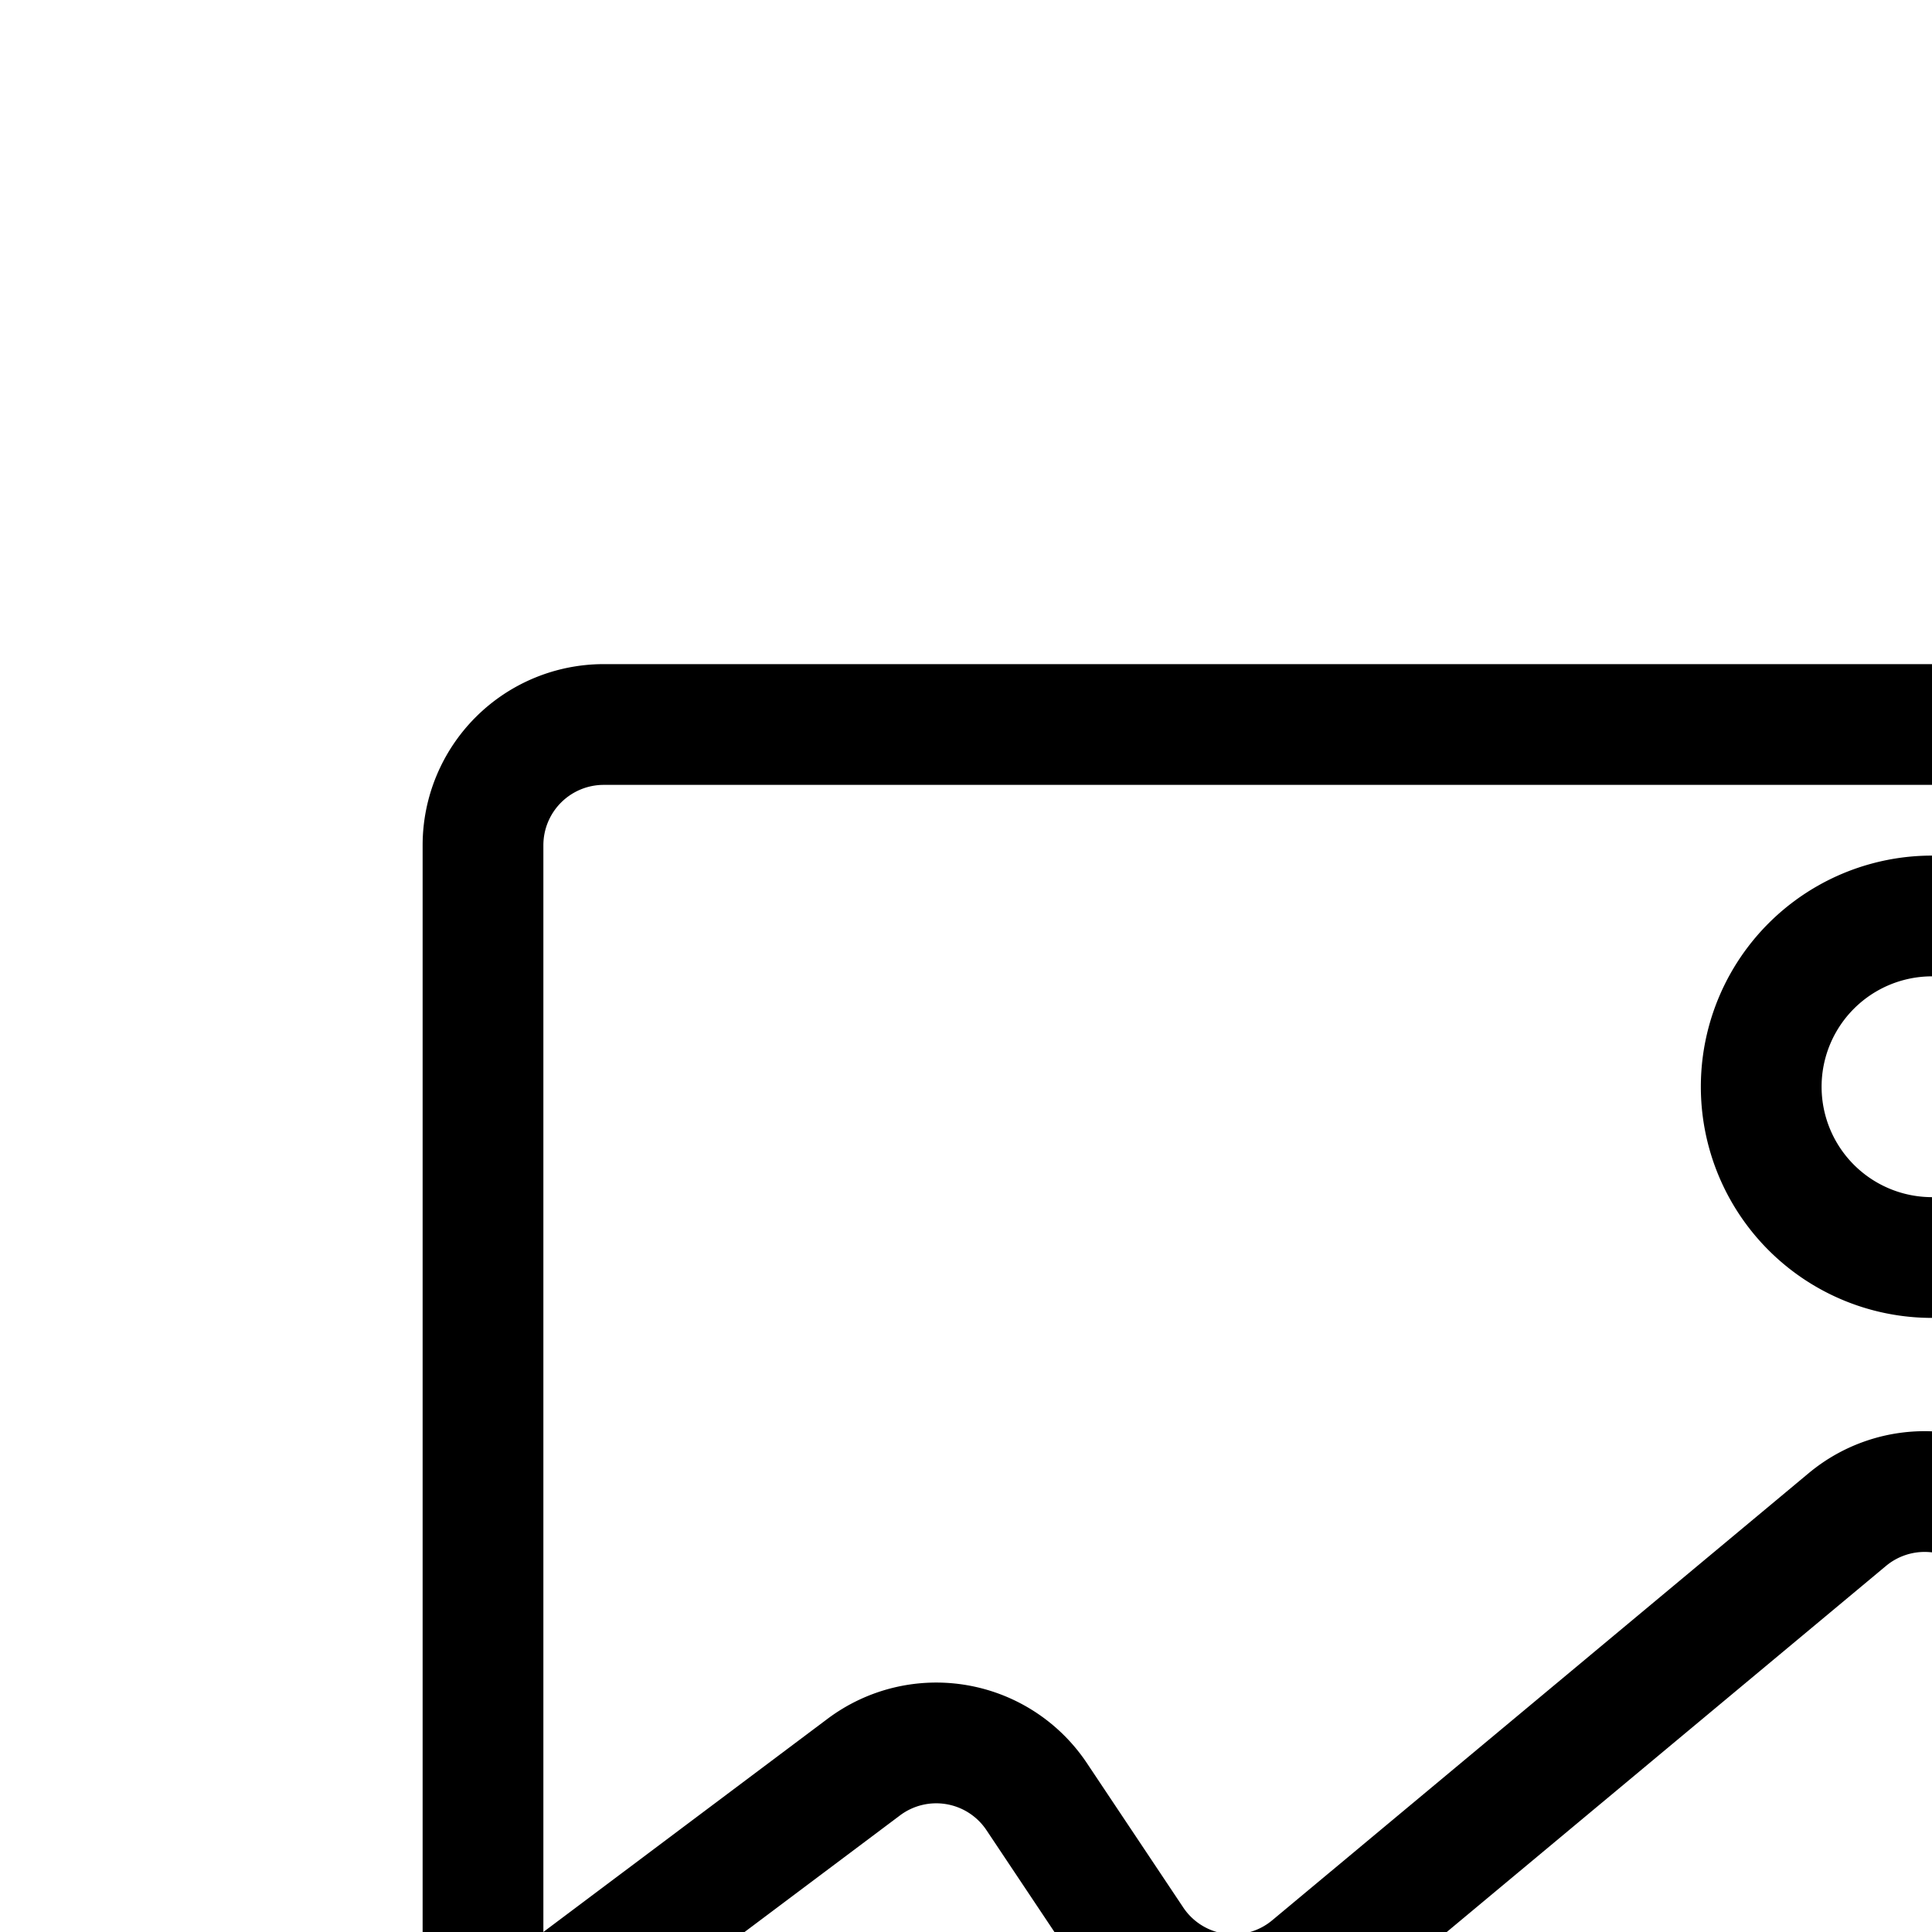 <svg aria-hidden="true" data-automation-testing="extIconify24:image" font-size="24px" height="1em" role="img" viewbox="0 0 24 24" width="1em" xmlns="http://www.w3.org/2000/svg" xmlns:xlink="http://www.w3.org/1999/xlink"><path d="M4 17V7a1 1 0 011-1h14a1 1 0 011 1v9M4 17v0a1 1 0 001 1h14a1 1 0 001-1v-1M4 17l3.154-2.366a1 1 0 011.432.246l.797 1.194a1 1 0 001.472.214l4.443-3.703a1 1 0 011.348.06L20 16m-5-8v0a1.414 1.414 0 012 0v0a1.414 1.414 0 010 2v0a1.414 1.414 0 01-2 0v0a1.414 1.414 0 010-2Z" fill="none" stroke="currentColor" stroke-linecap="round"></path></svg>